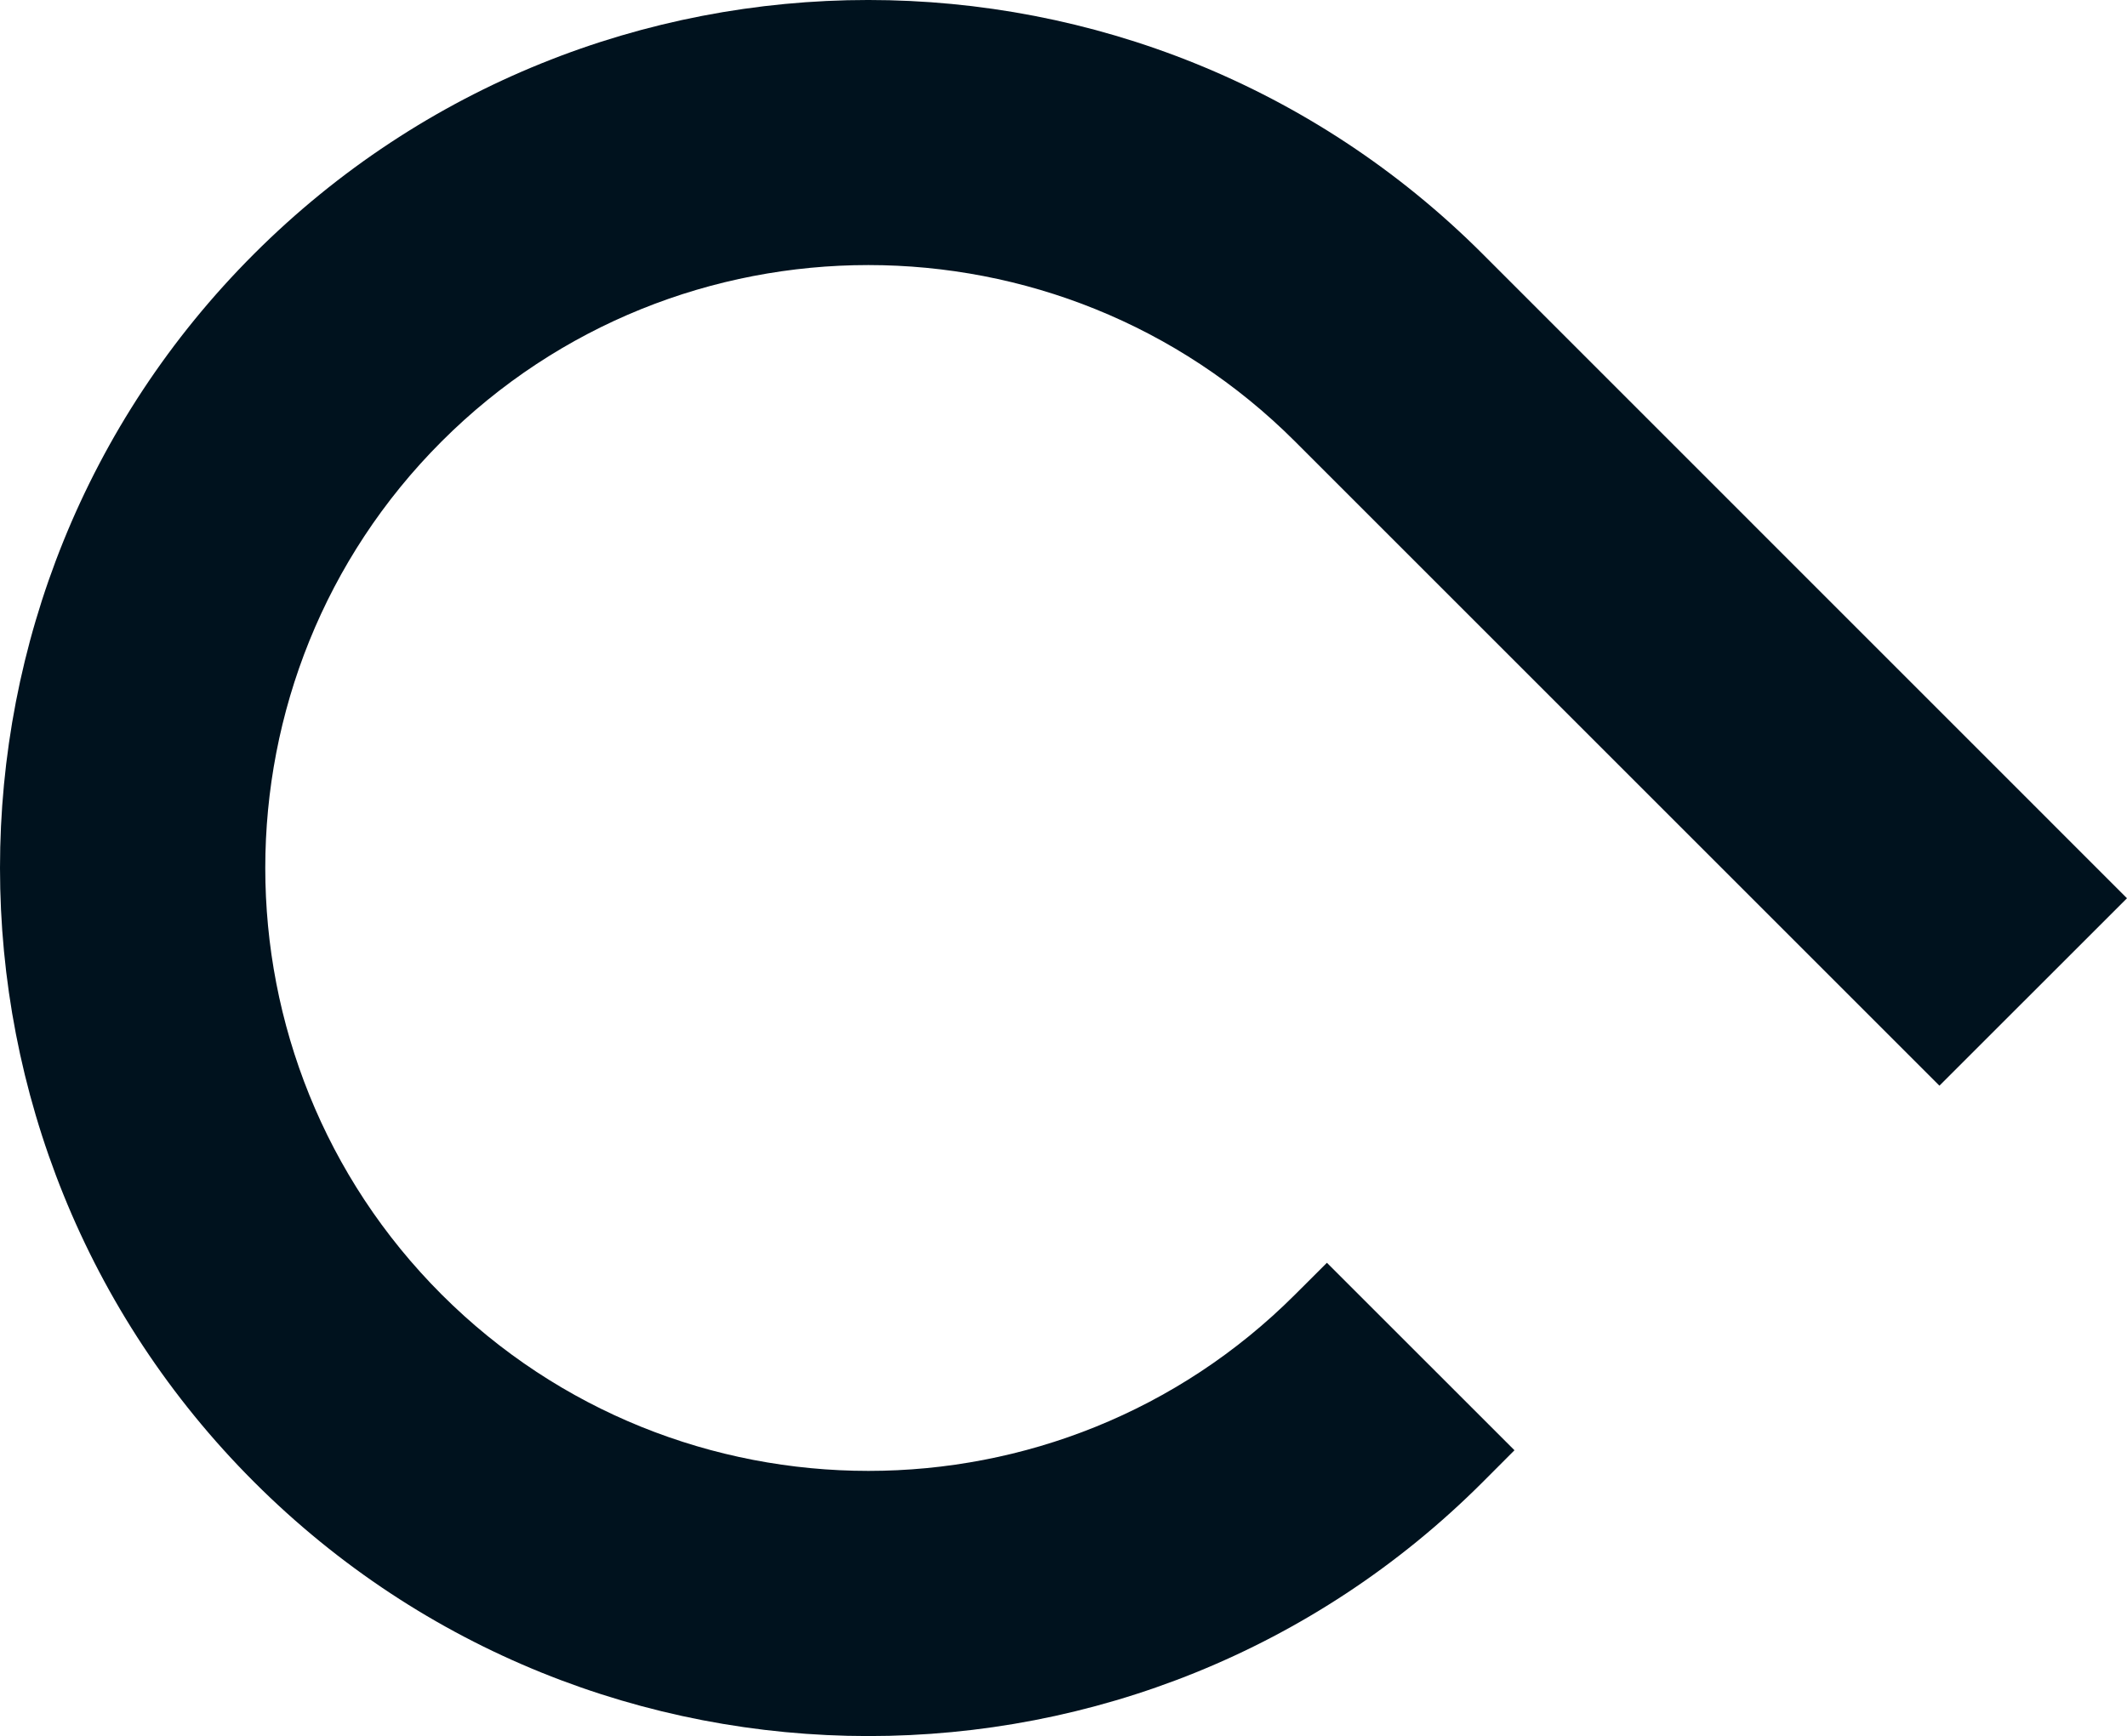 <svg version="1.1" id="图层_1" x="0px" y="0px" width="119.372px" height="97.459px" viewBox="0 0 119.372 97.459" enable-background="new 0 0 119.372 97.459" xml:space="preserve" xmlns="http://www.w3.org/2000/svg" xmlns:xlink="http://www.w3.org/1999/xlink" xmlns:xml="http://www.w3.org/XML/1998/namespace">
  <path fill="#00121E" d="M14.257,14.254c-19.01,19-19.01,49.937,0.006,68.944c19.014,19.014,49.938,19.014,68.948,0.005l1.785-1.789
	L74.47,70.89l-1.791,1.787c-13.197,13.196-34.686,13.196-47.895-0.008c-13.195-13.201-13.195-34.684,0-47.887
	c13.203-13.203,34.691-13.203,47.895,0l36.166,36.166l10.526-10.522L83.206,14.254C64.19-4.752,33.263-4.752,14.257,14.254z" class="color c1"/>
</svg>